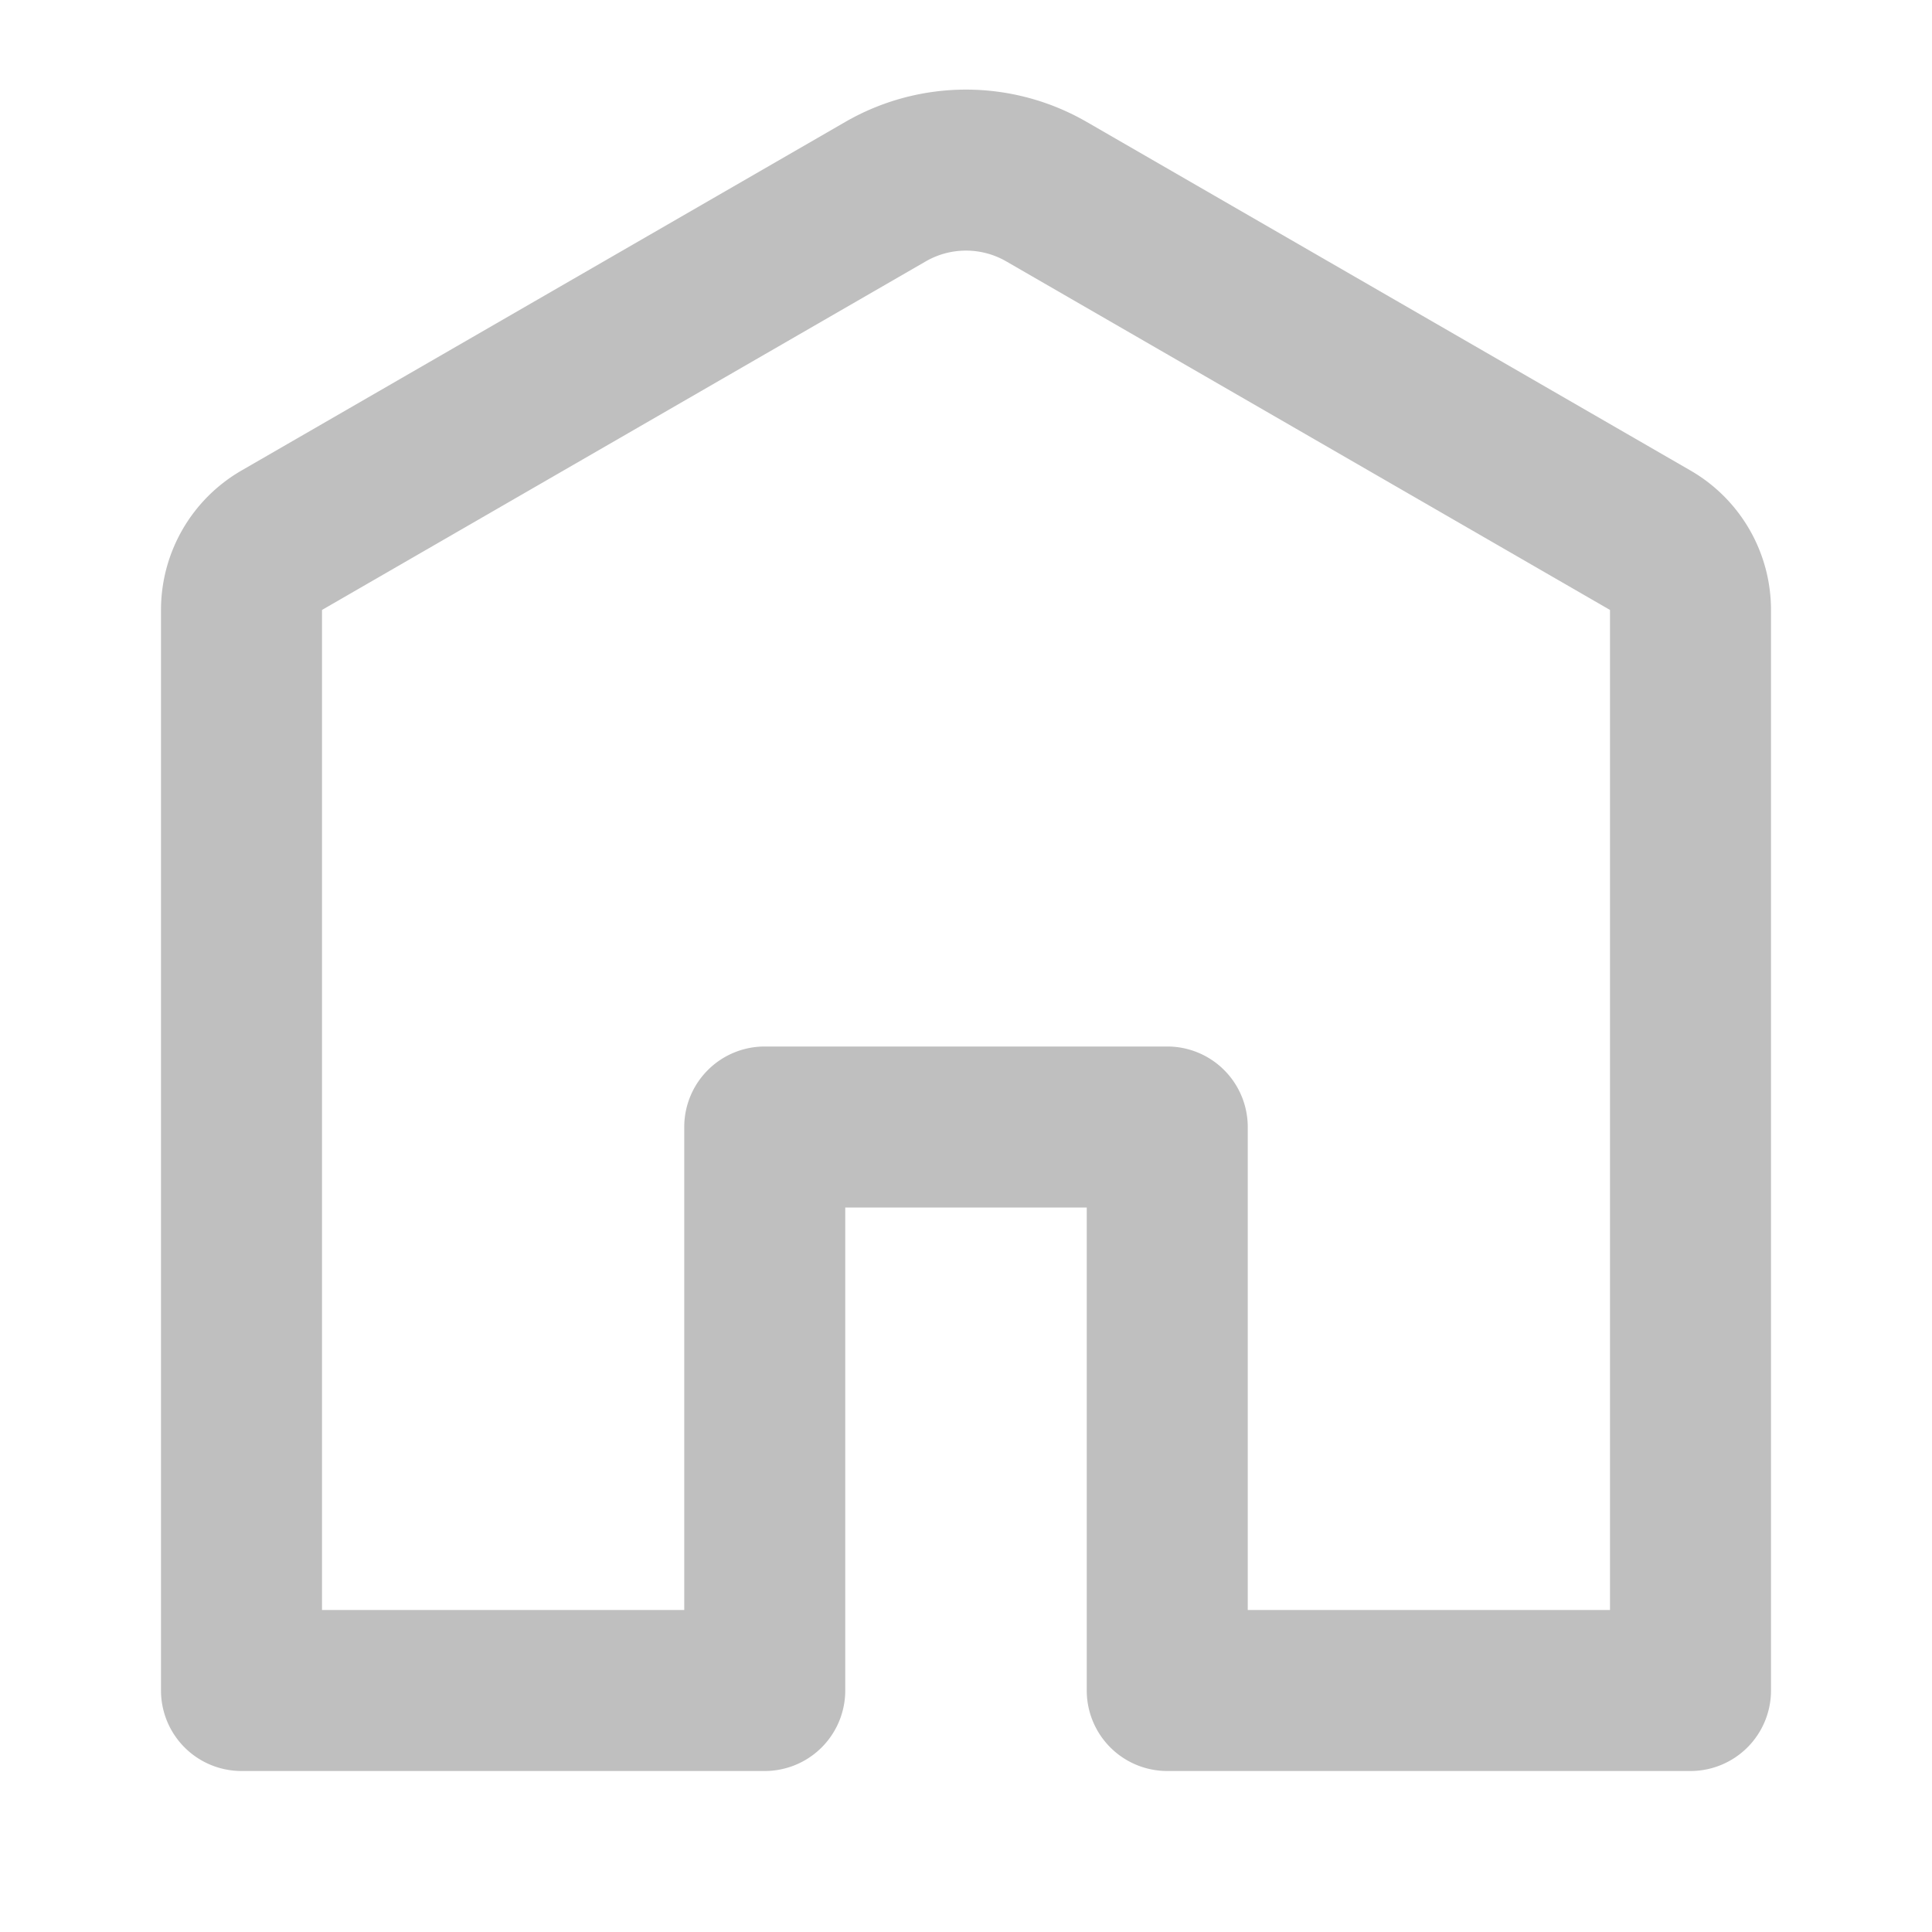<svg xmlns:xlink="http://www.w3.org/1999/xlink" xmlns="http://www.w3.org/2000/svg" role="img" height="24" width="24" class="Svg-ytk21e-0 eqtHWV home-icon" aria-hidden="true" viewBox="0 0 24 24"><path d="M12.5 3.247a1 1 0 00-1 0L4 7.577V20h4.5v-6a1 1 0 011-1h5a1 1 0 011 1v6H20V7.577l-7.5-4.33zm-2-1.732a3 3 0 013 0l7.5 4.33a2 2 0 011 1.732V21a1 1 0 01-1 1h-6.5a1 1 0 01-1-1v-6h-3v6a1 1 0 01-1 1H3a1 1 0 01-1-1V7.577a2 2 0 011-1.732l7.5-4.33z" fill="#BFBFBF"></path></svg>